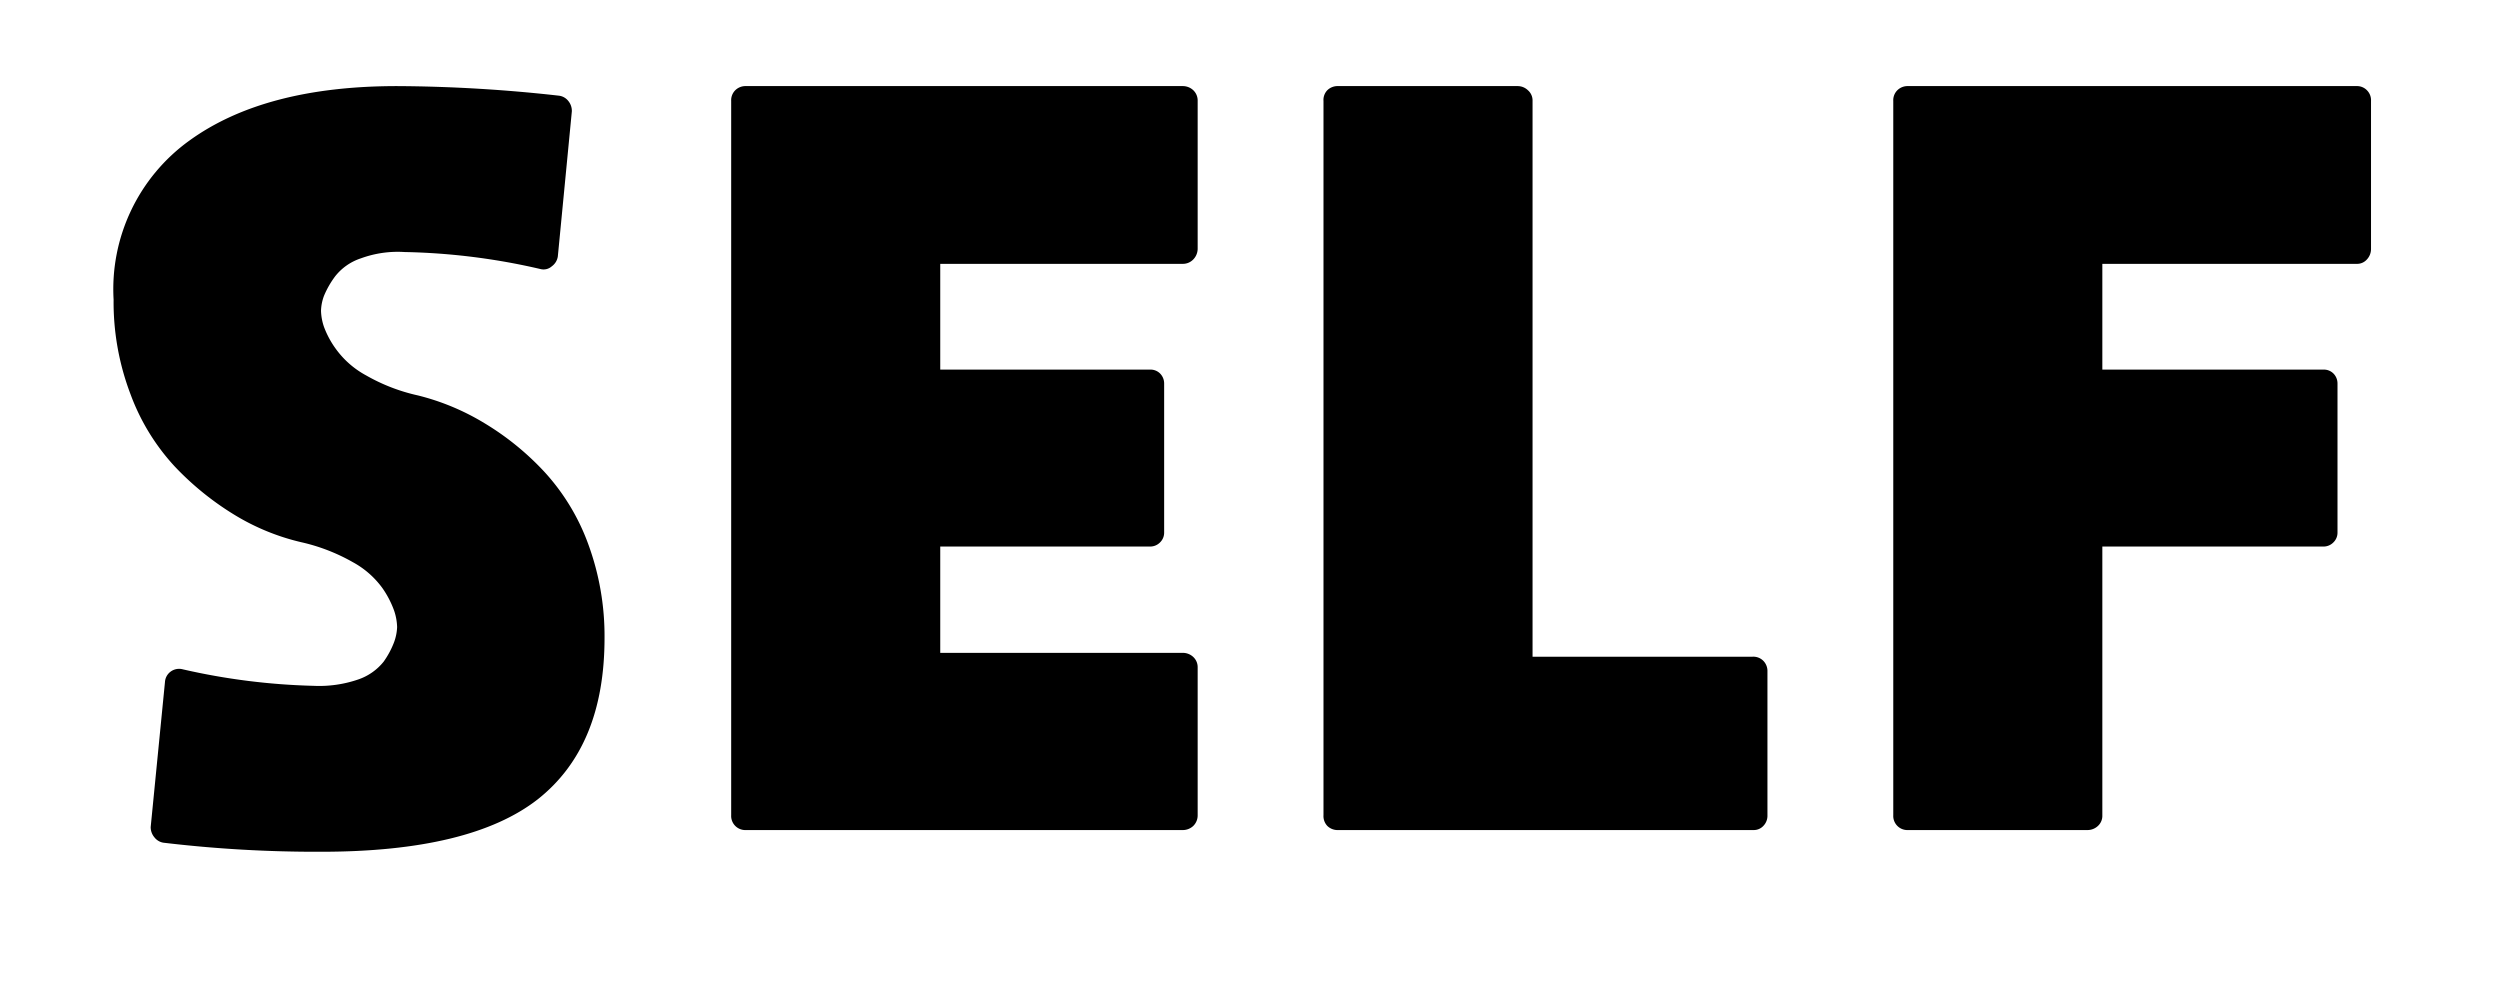 <svg xmlns="http://www.w3.org/2000/svg" xmlns:xlink="http://www.w3.org/1999/xlink" width="91" height="36" viewBox="0 0 91 36">
  <defs>
    <style>
      .cls-1 {
        fill-rule: evenodd;
        filter: url(#filter);
      }
    </style>
    <filter id="filter" x="1467" y="2003" width="91" height="36" filterUnits="userSpaceOnUse">
      <feOffset result="offset" dx="0.225" dy="0.974" in="SourceAlpha"/>
      <feGaussianBlur result="blur" stdDeviation="2"/>
      <feFlood result="flood" flood-opacity="0.35"/>
      <feComposite result="composite" operator="in" in2="blur"/>
      <feBlend result="blend" in="SourceGraphic"/>
    </filter>
  </defs>
  <path id="SELF" class="cls-1" d="M1487.46,2005.7a0.512,0.512,0,0,0-.33-0.19,54.824,54.824,0,0,0-5.9-.35q-4.83,0-7.57,1.99a6.663,6.663,0,0,0-2.75,5.78,9.411,9.411,0,0,0,.61,3.43,7.887,7.887,0,0,0,1.61,2.64,10.54,10.54,0,0,0,2.17,1.76,8.268,8.268,0,0,0,2.43,1,6.838,6.838,0,0,1,1.89.73,3.237,3.237,0,0,1,1.08.95,3.505,3.505,0,0,1,.42.81,2.016,2.016,0,0,1,.11.6,1.781,1.781,0,0,1-.11.55,3.131,3.131,0,0,1-.38.71,2.017,2.017,0,0,1-.93.65,4.37,4.37,0,0,1-1.62.23,23.9,23.9,0,0,1-4.76-.6,0.519,0.519,0,0,0-.44.08,0.507,0.507,0,0,0-.21.38l-0.52,5.28a0.575,0.575,0,0,0,.14.38,0.515,0.515,0,0,0,.32.19,47.091,47.091,0,0,0,5.74.33q5.445,0,7.89-1.91c1.62-1.28,2.43-3.23,2.43-5.87a9.692,9.692,0,0,0-.59-3.41,7.868,7.868,0,0,0-1.6-2.64,10.024,10.024,0,0,0-2.18-1.77,8.71,8.71,0,0,0-2.42-1.01,6.716,6.716,0,0,1-1.89-.73,3.285,3.285,0,0,1-1.09-.95,3.328,3.328,0,0,1-.44-0.81,1.956,1.956,0,0,1-.11-0.59,1.677,1.677,0,0,1,.11-0.55,3.323,3.323,0,0,1,.4-0.7,1.975,1.975,0,0,1,.94-0.66,3.9,3.9,0,0,1,1.59-.23,23.724,23.724,0,0,1,4.95.62,0.448,0.448,0,0,0,.41-0.1,0.538,0.538,0,0,0,.22-0.36l0.51-5.28A0.566,0.566,0,0,0,1487.46,2005.7Zm22.37,26.54a0.554,0.554,0,0,0,.38-0.15,0.535,0.535,0,0,0,.16-0.39v-5.39a0.506,0.506,0,0,0-.16-0.37,0.554,0.554,0,0,0-.38-0.15H1501v-3.87h7.63a0.5,0.5,0,0,0,.37-0.15,0.491,0.491,0,0,0,.15-0.36v-5.42a0.514,0.514,0,0,0-.15-0.37,0.49,0.49,0,0,0-.37-0.14H1501v-3.85h8.83a0.522,0.522,0,0,0,.38-0.16,0.565,0.565,0,0,0,.16-0.38v-5.39a0.519,0.519,0,0,0-.16-0.39,0.554,0.554,0,0,0-.38-0.15h-15.9a0.528,0.528,0,0,0-.39.15,0.512,0.512,0,0,0-.15.39v26a0.514,0.514,0,0,0,.54.54h15.9Zm21.28-5.77a0.528,0.528,0,0,0-.15-0.39,0.512,0.512,0,0,0-.39-0.15h-8.01V2005.7a0.492,0.492,0,0,0-.17-0.39,0.537,0.537,0,0,0-.38-0.15h-6.52a0.535,0.535,0,0,0-.4.15,0.507,0.507,0,0,0-.14.39v26a0.521,0.521,0,0,0,.14.39,0.535,0.535,0,0,0,.4.15h15.11a0.475,0.475,0,0,0,.36-0.15,0.528,0.528,0,0,0,.15-0.39v-5.23Zm5.12-21.31a0.528,0.528,0,0,0-.39.15,0.512,0.512,0,0,0-.15.39v26a0.514,0.514,0,0,0,.54.54h6.53a0.554,0.554,0,0,0,.38-0.15,0.5,0.5,0,0,0,.16-0.39v-9.78h8.04a0.5,0.5,0,0,0,.37-0.15,0.491,0.491,0,0,0,.15-0.36v-5.42a0.514,0.514,0,0,0-.15-0.37,0.49,0.49,0,0,0-.37-0.14h-8.04v-3.85h9.26a0.471,0.471,0,0,0,.37-0.16,0.554,0.554,0,0,0,.15-0.38v-5.39a0.512,0.512,0,0,0-.15-0.39,0.5,0.5,0,0,0-.37-0.15h-16.33Z" transform="translate(-1467 -2003)"/>
</svg>
